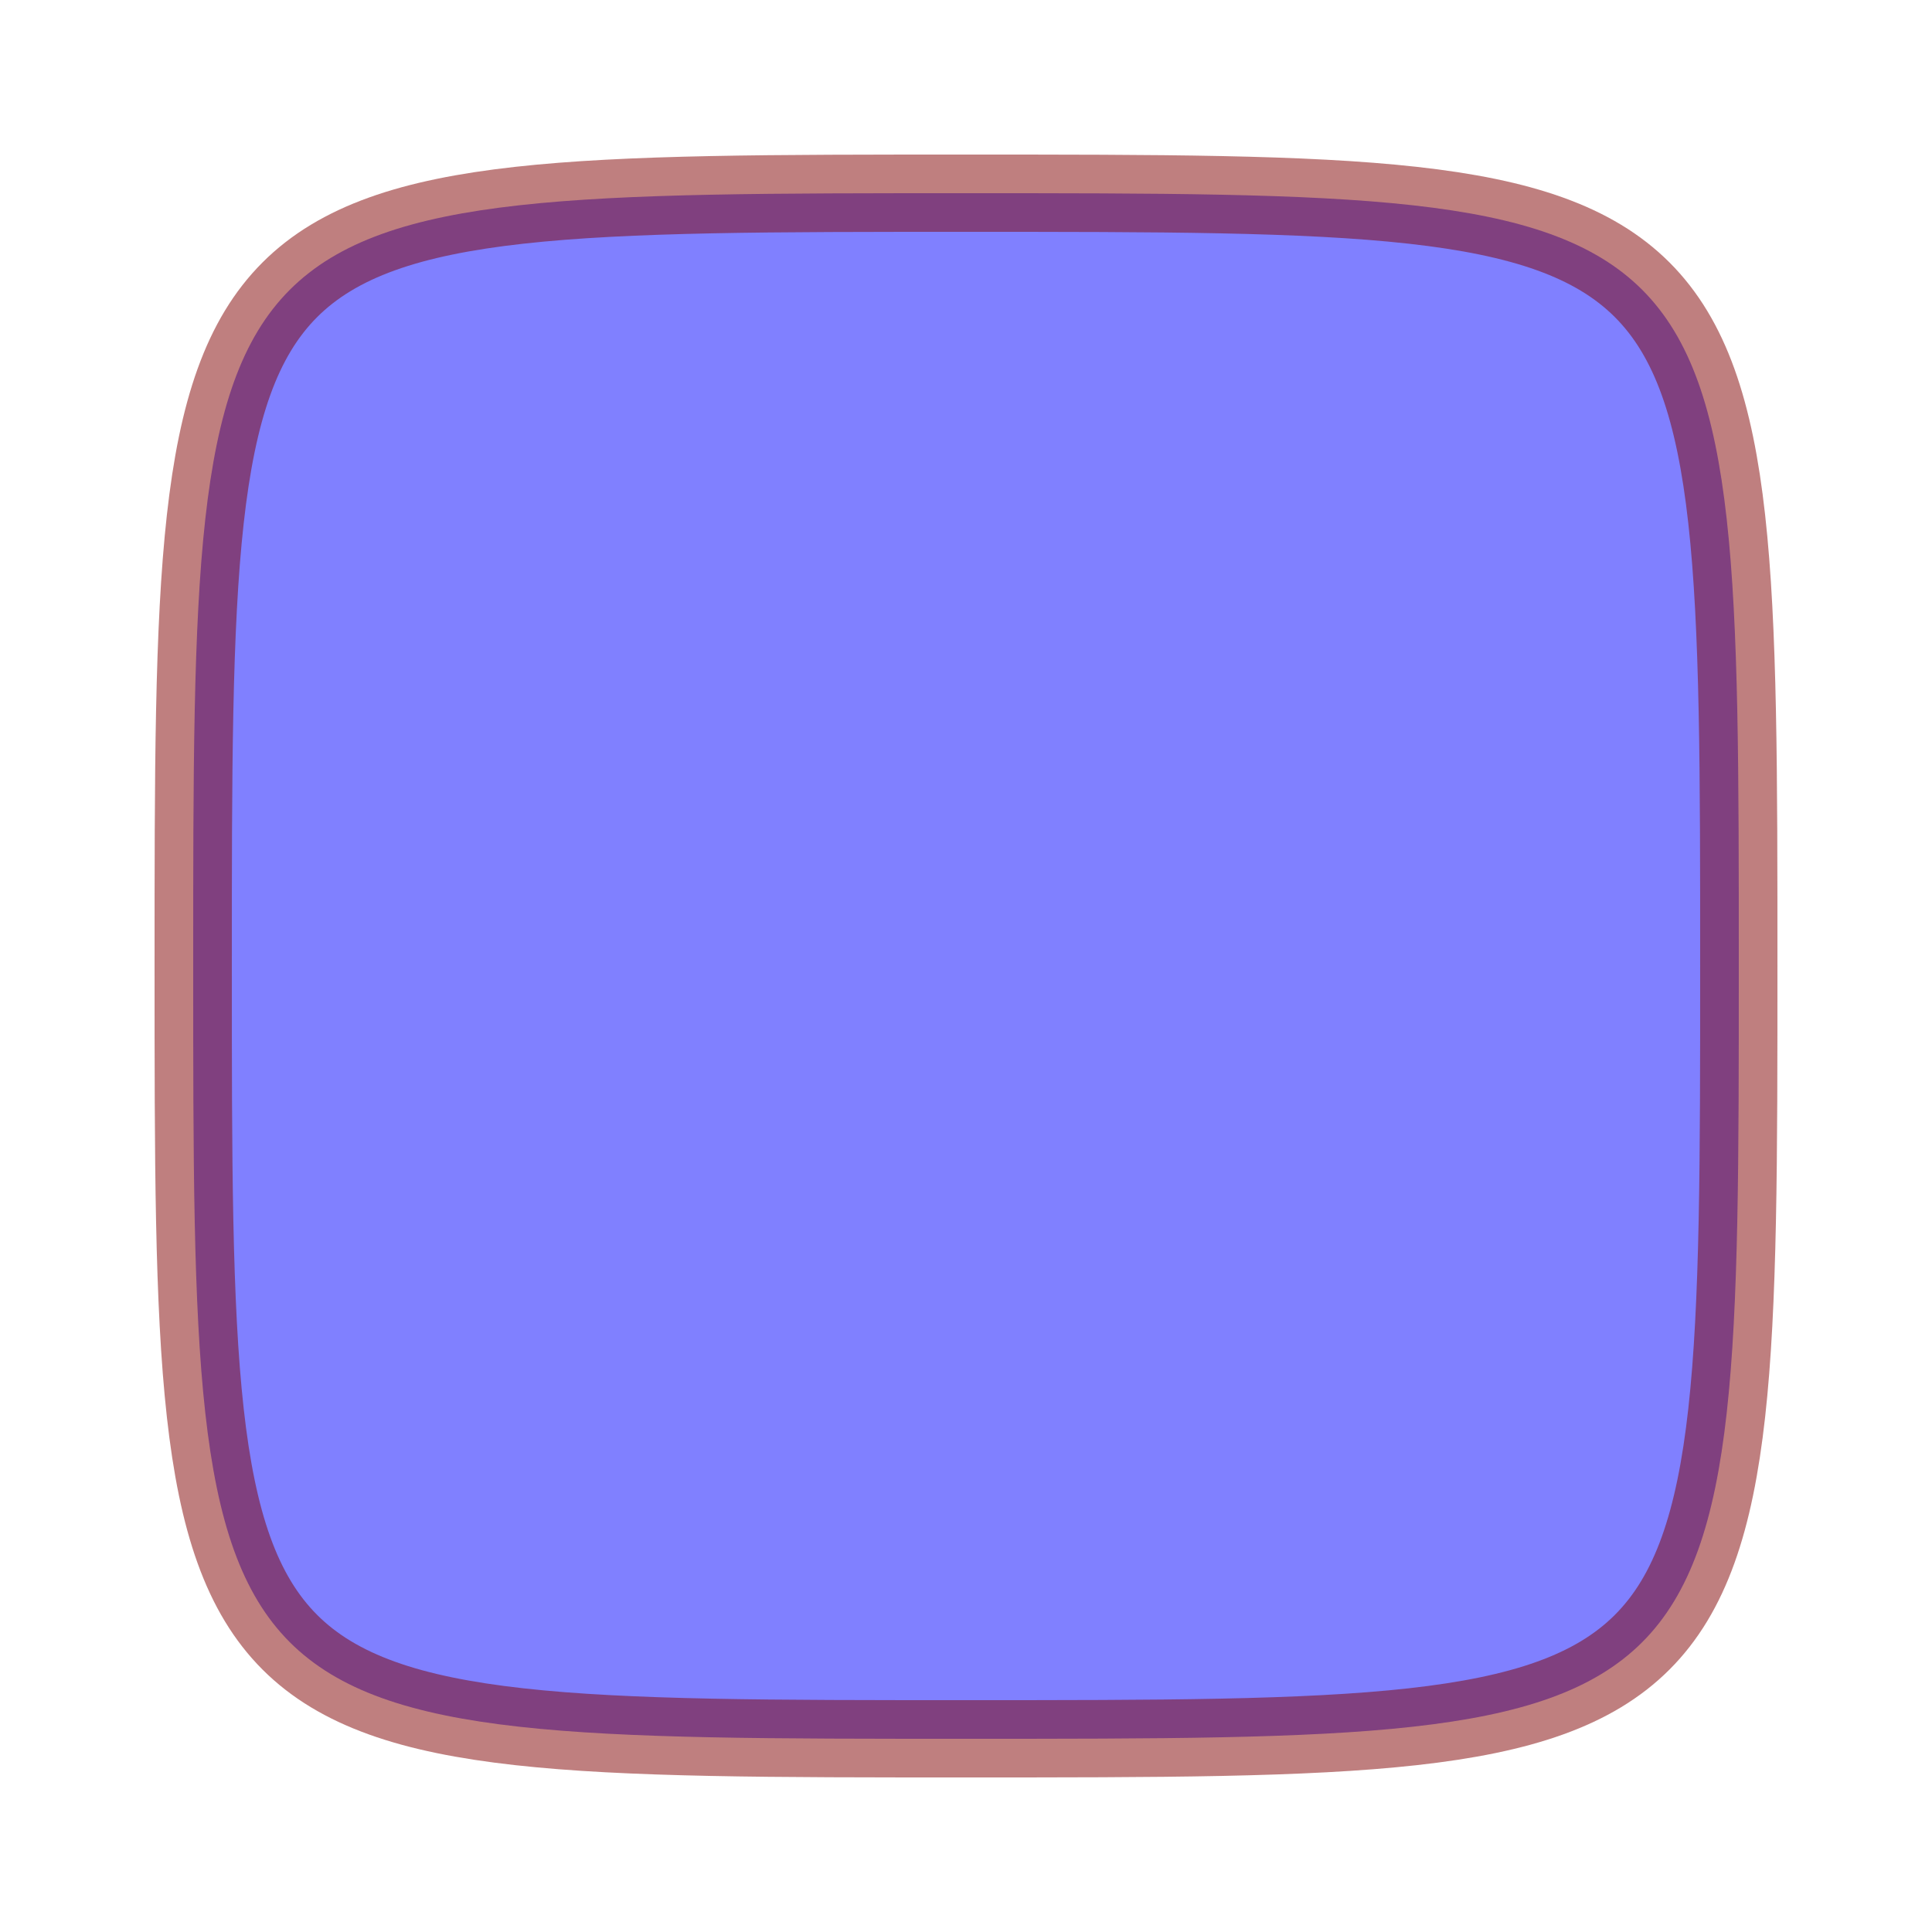 <?xml version="1.0" encoding="UTF-8"?>
<svg xmlns="http://www.w3.org/2000/svg" xmlns:xlink="http://www.w3.org/1999/xlink" width="144pt" height="144pt" viewBox="0 0 144 144" version="1.1">
<g id="surface16">
<path style="fill-rule:nonzero;fill:rgb(50%,50%,100%);fill-opacity:1;stroke-width:0.04;stroke-linecap:butt;stroke-linejoin:miter;stroke:rgb(50%,0%,0%);stroke-opacity:0.5;stroke-miterlimit:10;" d="M 0.1 0.5 C 0.1 0.1 0.1 0.1 0.5 0.1 C 0.9 0.1 0.9 0.1 0.9 0.5 C 0.9 0.9 0.9 0.9 0.5 0.9 C 0.1 0.9 0.1 0.9 0.1 0.5 Z M 0.1 0.5 " transform="matrix(144,0,0,144,0,0)"/>
</g>
</svg>
